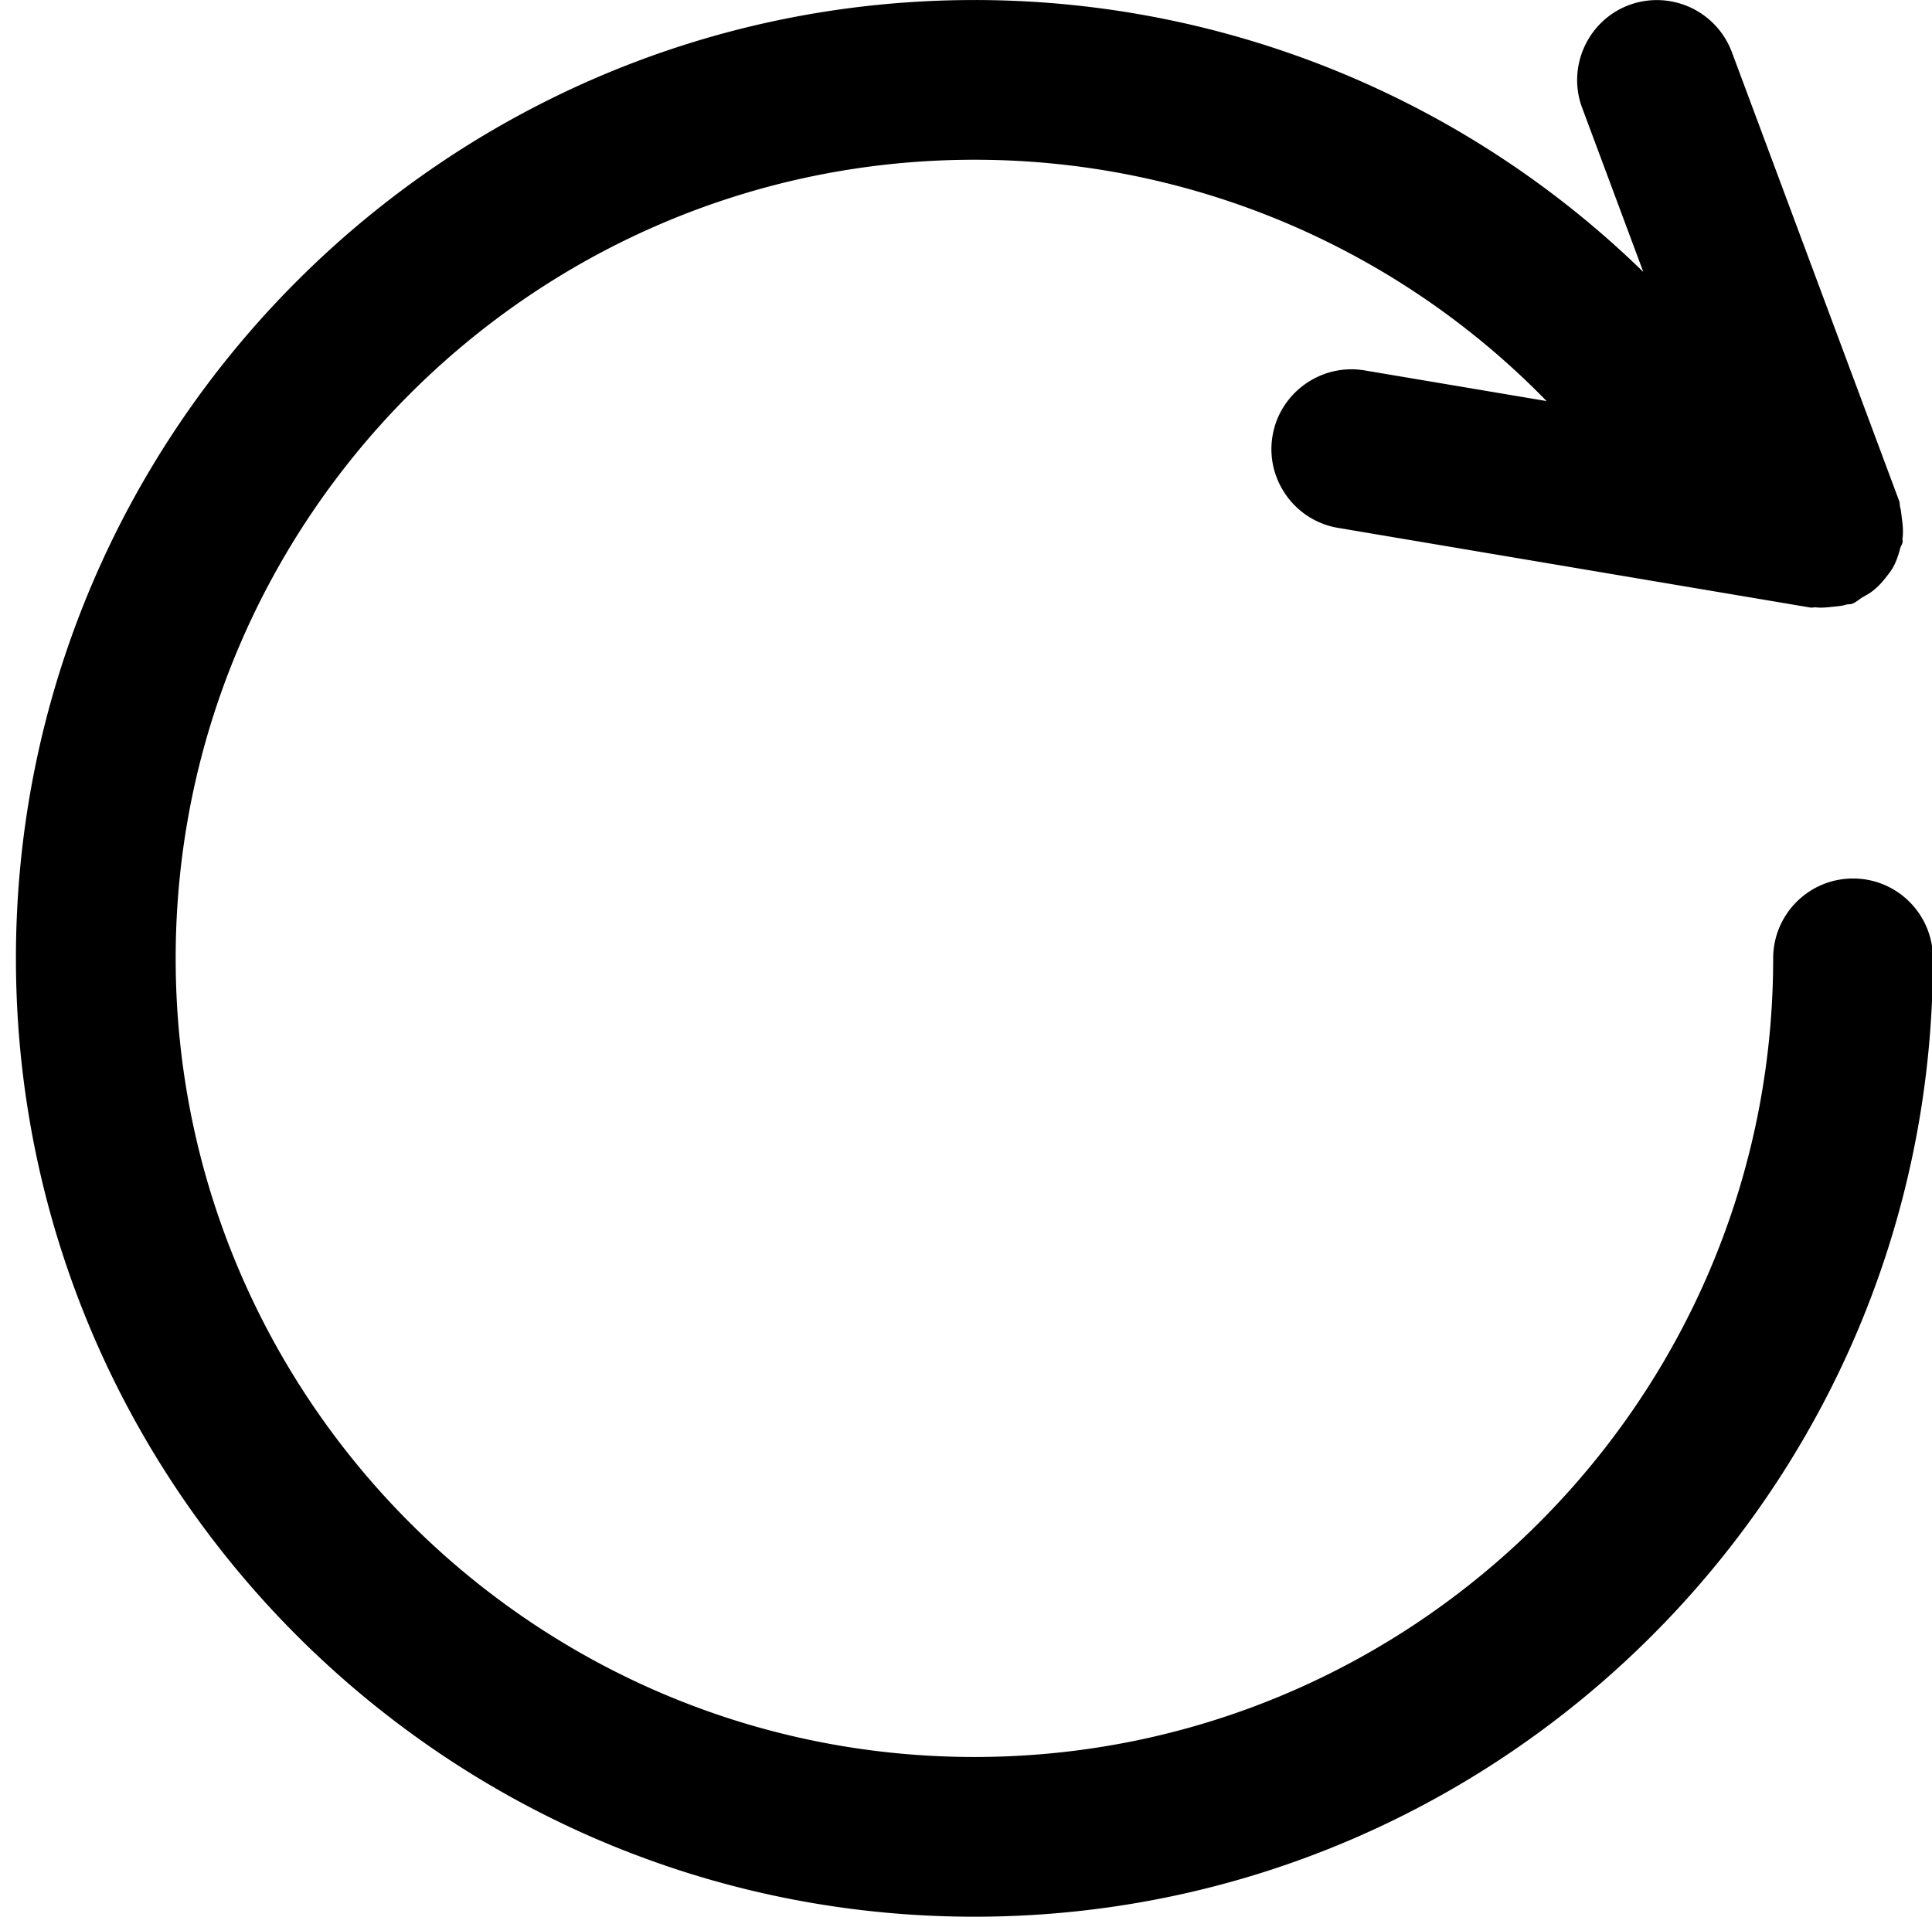 <?xml version="1.0" standalone="no"?><!DOCTYPE svg PUBLIC "-//W3C//DTD SVG 1.1//EN" "http://www.w3.org/Graphics/SVG/1.1/DTD/svg11.dtd"><svg t="1607078495745" class="icon" viewBox="0 0 1032 1024" version="1.1" xmlns="http://www.w3.org/2000/svg" p-id="3133" xmlns:xlink="http://www.w3.org/1999/xlink" width="16.125" height="16"><defs><style type="text/css"></style></defs><path d="M826.118 214.266l-97.227-16.384c-23.125-3.874-45.269 11.861-49.151 34.986-3.925 23.125 11.819 45.269 34.986 49.151l252.413 42.581c0.939 0.137 1.792-0.205 2.731-0.119 3.029 0.341 5.931 0.043 9.003-0.299 2.526-0.256 4.949-0.427 7.304-1.161 1.058-0.299 2.167-0.085 3.191-0.469 2.176-0.811 3.712-2.432 5.675-3.541 1.877-1.067 3.712-2.048 5.419-3.413 2.816-2.219 5.086-4.727 7.219-7.509 1.195-1.536 2.347-2.987 3.328-4.642 1.877-3.328 3.029-6.741 3.968-10.411 0.341-1.237 1.109-2.176 1.314-3.413 0.137-0.64-0.119-1.195-0.043-1.792 0.469-3.712 0.171-7.381-0.384-11.179-0.256-1.877-0.341-3.755-0.853-5.589-0.341-1.109-0.119-2.261-0.546-3.413l-89.394-239.869a42.786 42.786 0 0 0-54.869-25.088c-21.973 8.192-33.28 32.887-25.088 54.869l32.682 87.721A511.566 511.566 0 0 0 520.501 0.014c-282.322 0-511.993 229.672-511.993 511.993s229.672 511.993 511.993 511.993 511.993-229.672 511.993-511.993c0-23.552-19.072-42.666-42.666-42.666s-42.666 19.114-42.666 42.666c0 235.261-191.4 426.661-426.661 426.661s-426.661-191.4-426.661-426.661 191.4-426.661 426.661-426.661a426.26 426.26 0 0 1 305.626 128.92z" p-id="3134"></path></svg>